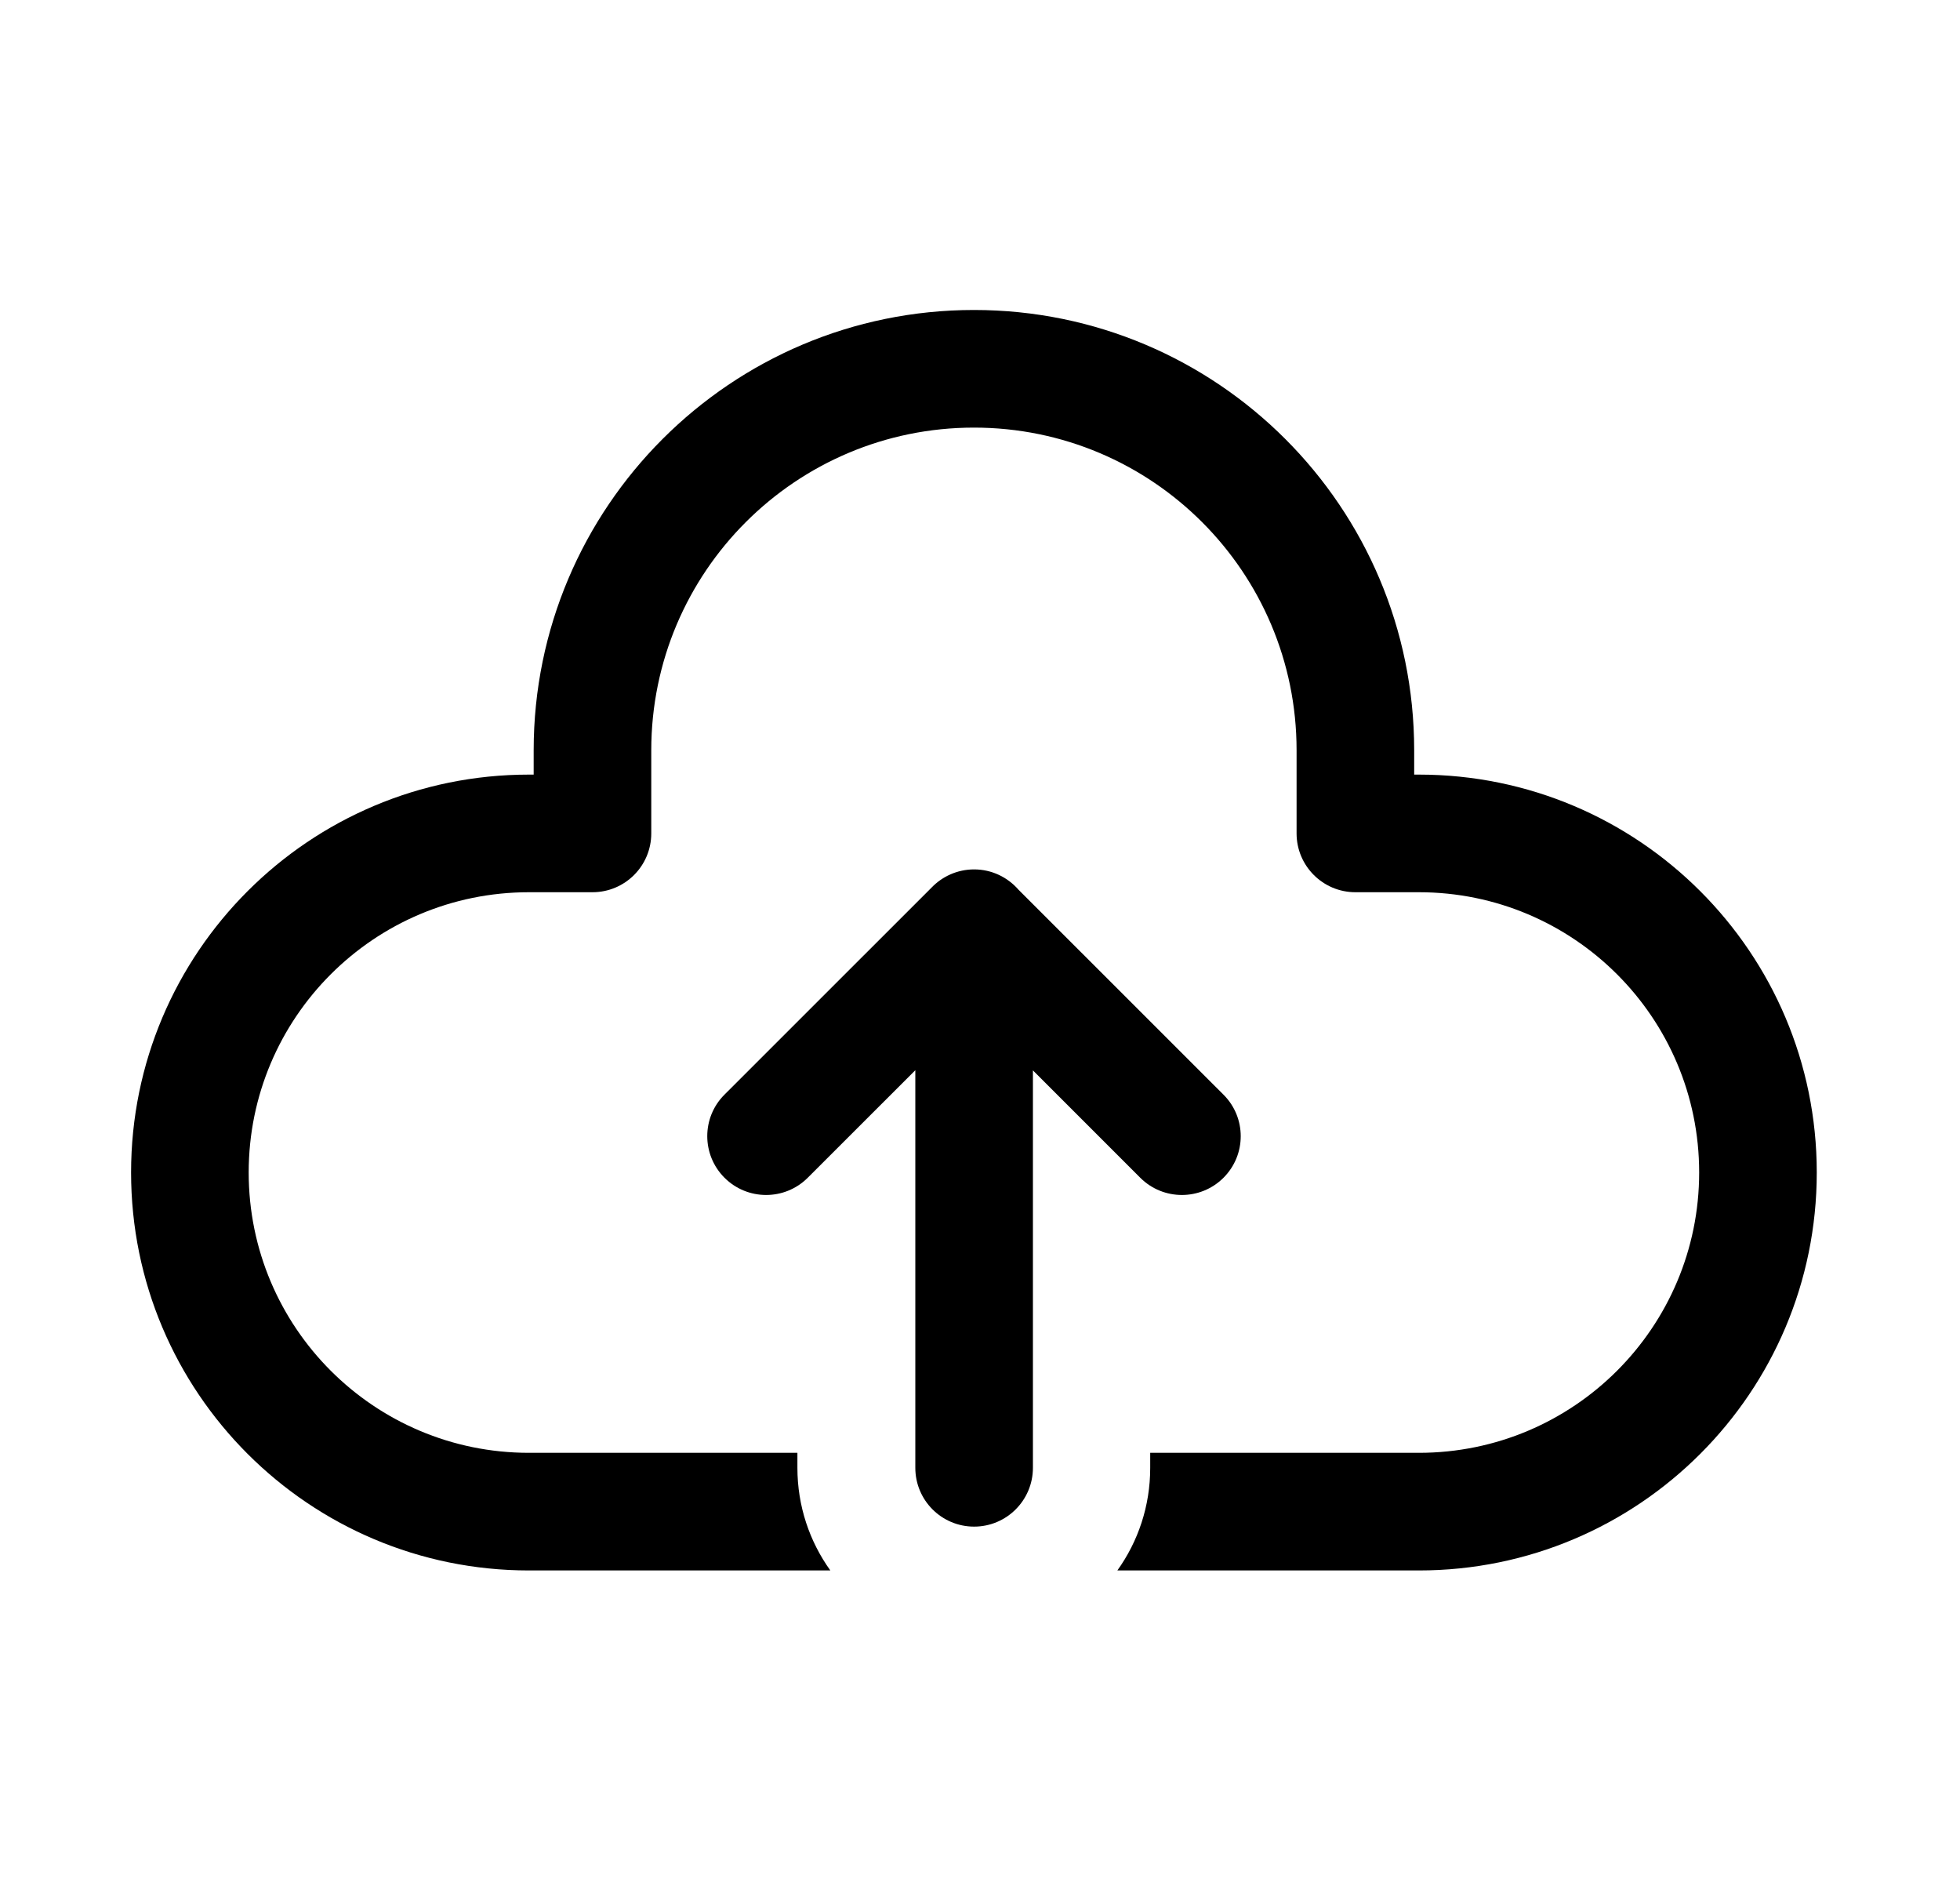 <svg viewBox="0 0 25 24"  xmlns="http://www.w3.org/2000/svg" transform="rotate(0 0 0)"><path d="M6.807 9.568C6.807 6.467 9.322 3.953 12.423 3.953C15.524 3.953 18.038 6.467 18.038 9.568V9.878H18.098C20.901 9.878 23.173 12.15 23.173 14.952C23.173 17.755 20.901 20.027 18.098 20.027H14.252C14.516 19.659 14.671 19.207 14.671 18.719V18.527H18.098C20.072 18.527 21.673 16.927 21.673 14.952C21.673 12.978 20.072 11.378 18.098 11.378H17.288C16.874 11.378 16.538 11.042 16.538 10.628V9.568C16.538 7.296 14.696 5.453 12.423 5.453C10.15 5.453 8.307 7.296 8.307 9.568L8.307 10.628C8.307 11.042 7.972 11.378 7.557 11.378H6.747C4.772 11.378 3.172 12.978 3.172 14.952C3.172 16.927 4.772 18.527 6.747 18.527H10.171V18.719C10.171 19.207 10.327 19.659 10.591 20.027H6.747C3.944 20.027 1.672 17.755 1.672 14.952C1.672 12.15 3.944 9.878 6.747 9.878H6.807V9.568Z" /><path d="M12.425 11.087C12.211 11.087 12.018 11.177 11.881 11.32L9.241 13.959C8.948 14.251 8.948 14.726 9.241 15.019C9.534 15.312 10.009 15.312 10.302 15.02L11.675 13.648V18.718C11.675 19.132 12.01 19.468 12.425 19.468C12.839 19.468 13.175 19.132 13.175 18.718V13.65L14.545 15.02C14.838 15.312 15.313 15.312 15.606 15.019C15.899 14.726 15.899 14.251 15.605 13.959L12.992 11.347C12.854 11.188 12.651 11.087 12.425 11.087Z" /></svg>